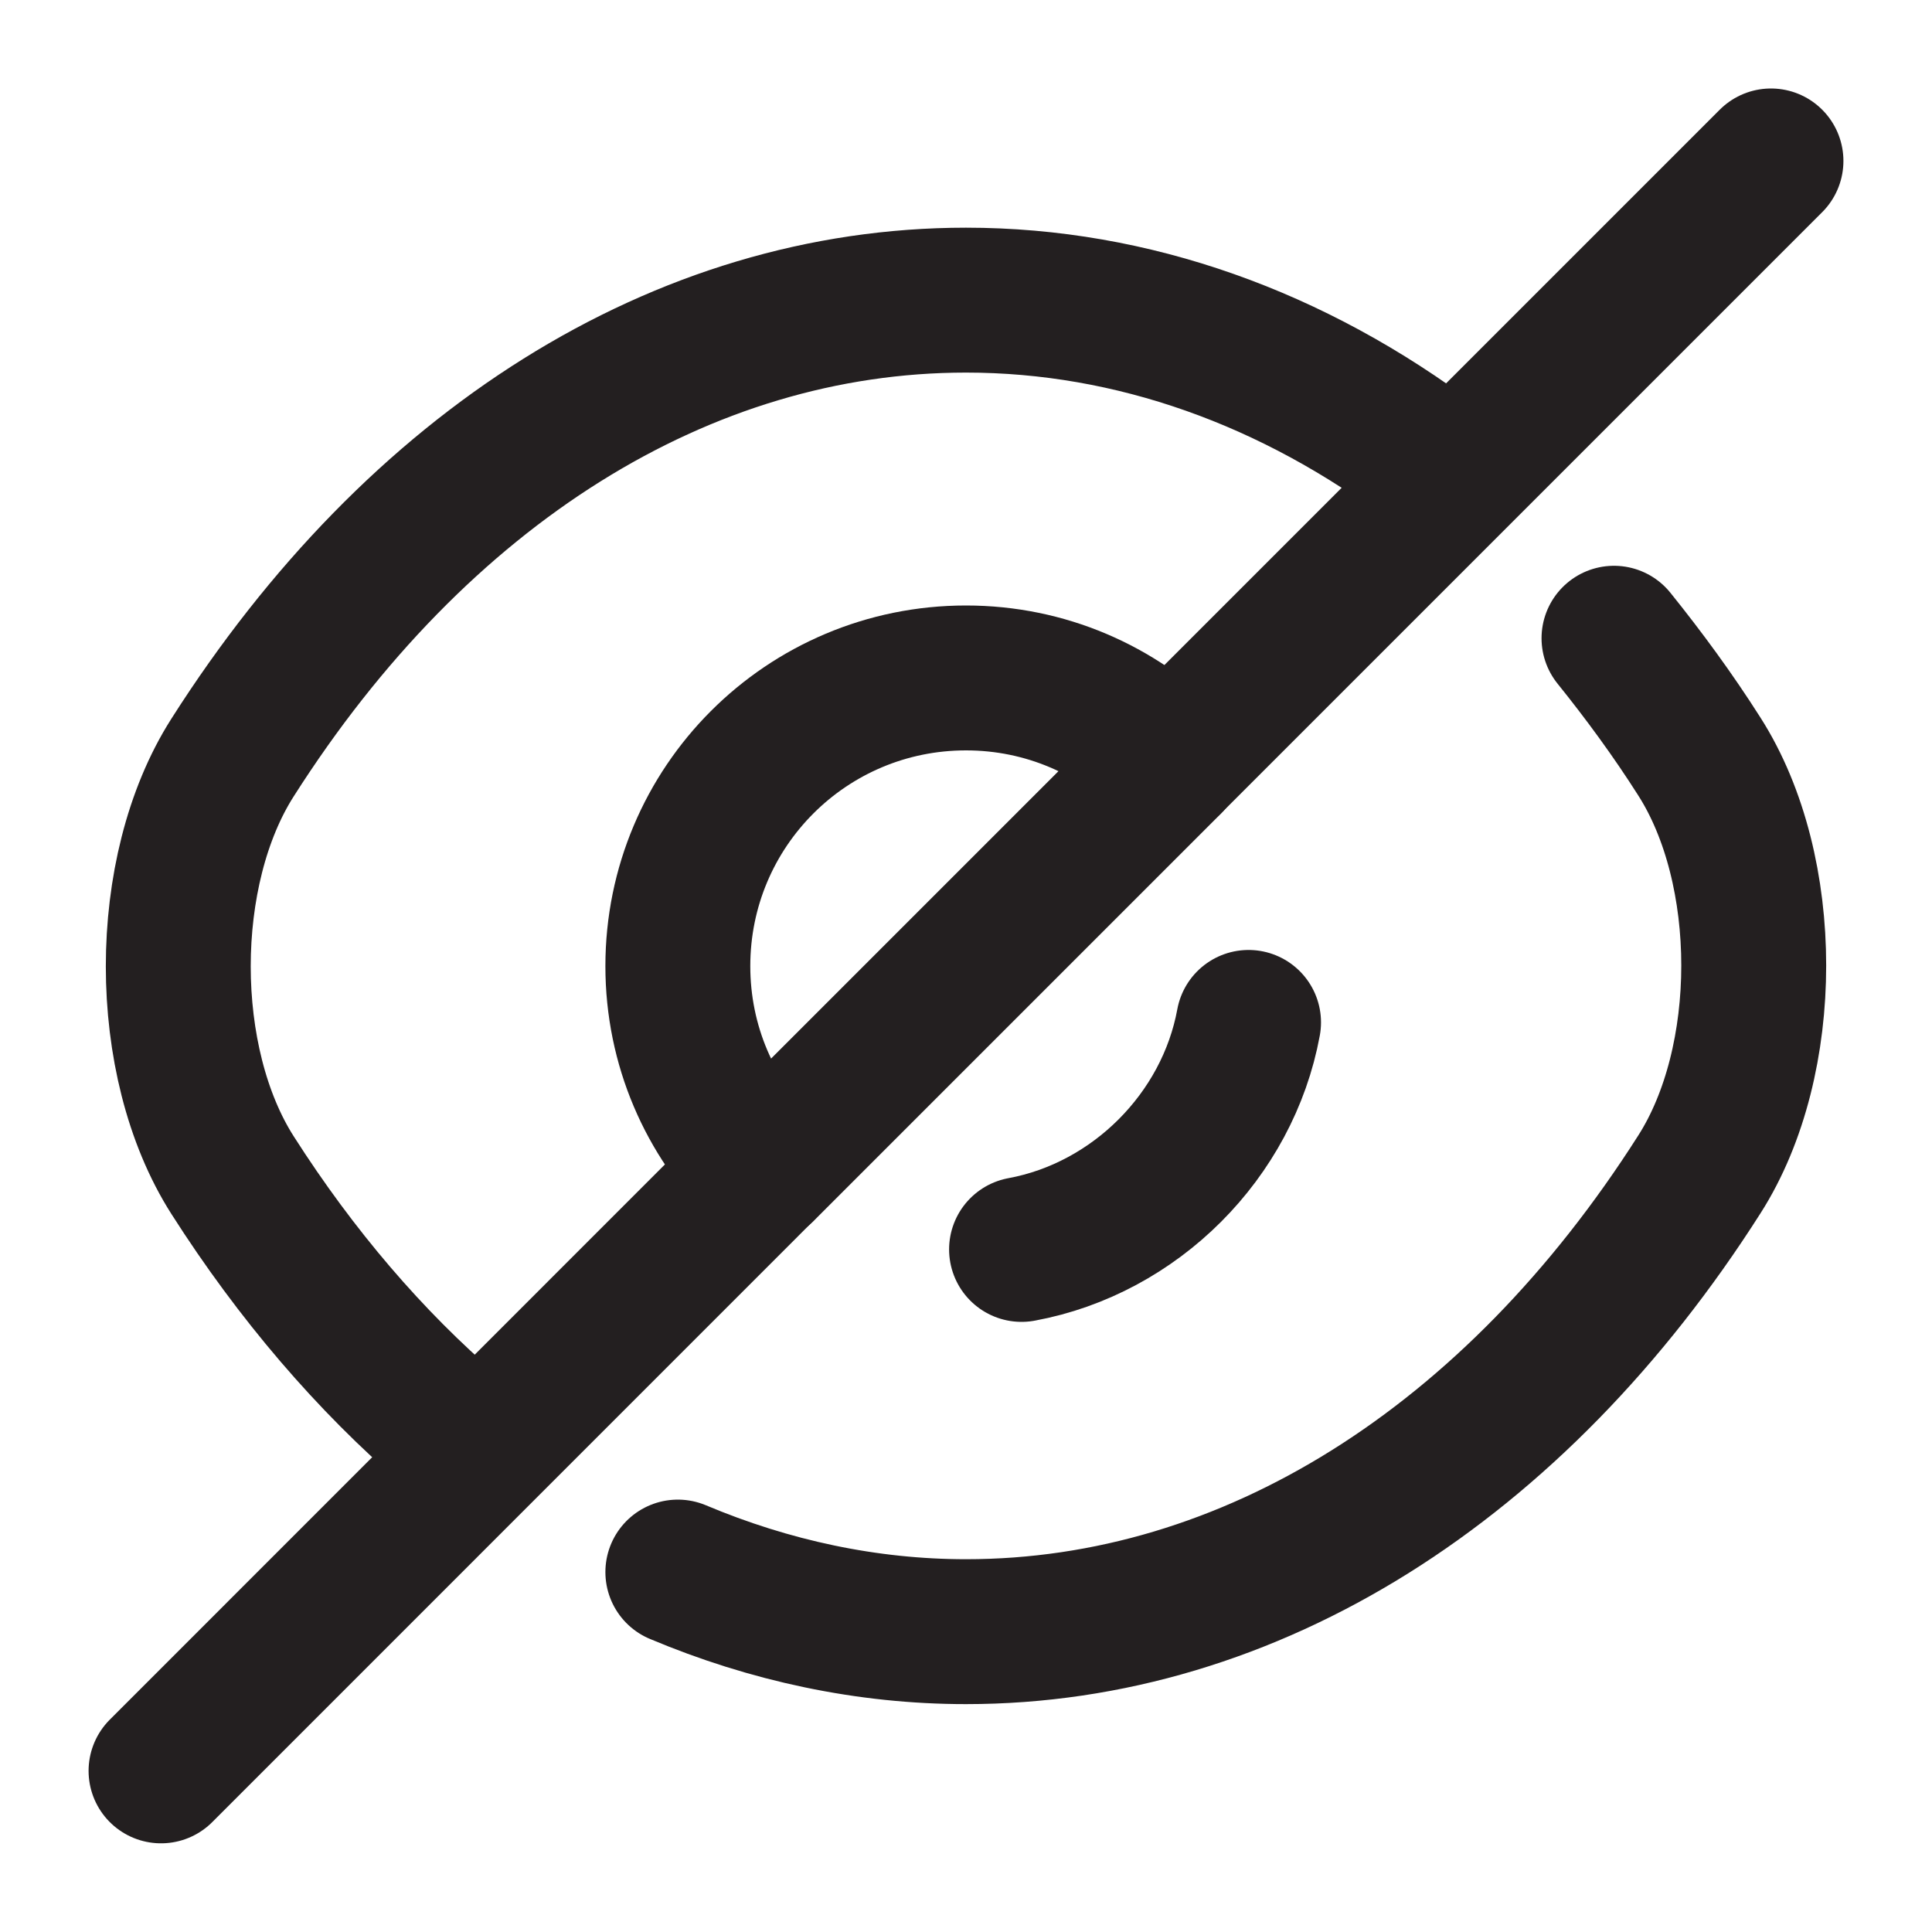 <svg width="20" height="20" viewBox="0 0 20 20" fill="none" xmlns="http://www.w3.org/2000/svg">
<path d="M12.108 7.893L7.892 12.109C7.35 11.568 7.017 10.826 7.017 10.001C7.017 8.351 8.35 7.018 10 7.018C10.825 7.018 11.567 7.351 12.108 7.893Z" stroke="#231F20" stroke-width="1.5" stroke-linecap="round" stroke-linejoin="round"/>
<path d="M14.85 4.807C13.392 3.707 11.725 3.107 10 3.107C7.058 3.107 4.317 4.841 2.408 7.841C1.658 9.016 1.658 10.991 2.408 12.166C3.067 13.199 3.833 14.091 4.667 14.807" stroke="#231F20" stroke-width="1.5" stroke-linecap="round" stroke-linejoin="round"/>
<path d="M7.017 16.274C7.967 16.674 8.975 16.891 10 16.891C12.942 16.891 15.683 15.157 17.592 12.157C18.342 10.982 18.342 9.007 17.592 7.832C17.317 7.399 17.017 6.991 16.708 6.607" stroke="#231F20" stroke-width="1.5" stroke-linecap="round" stroke-linejoin="round"/>
<path d="M12.925 10.584C12.709 11.759 11.75 12.717 10.575 12.934" stroke="#231F20" stroke-width="1.5" stroke-linecap="round" stroke-linejoin="round"/>
<path d="M7.891 12.107L1.667 18.332" stroke="#231F20" stroke-width="1.5" stroke-linecap="round" stroke-linejoin="round"/>
<path d="M18.333 1.666L12.108 7.891" stroke="#231F20" stroke-width="1.5" stroke-linecap="round" stroke-linejoin="round"/>
</svg>
